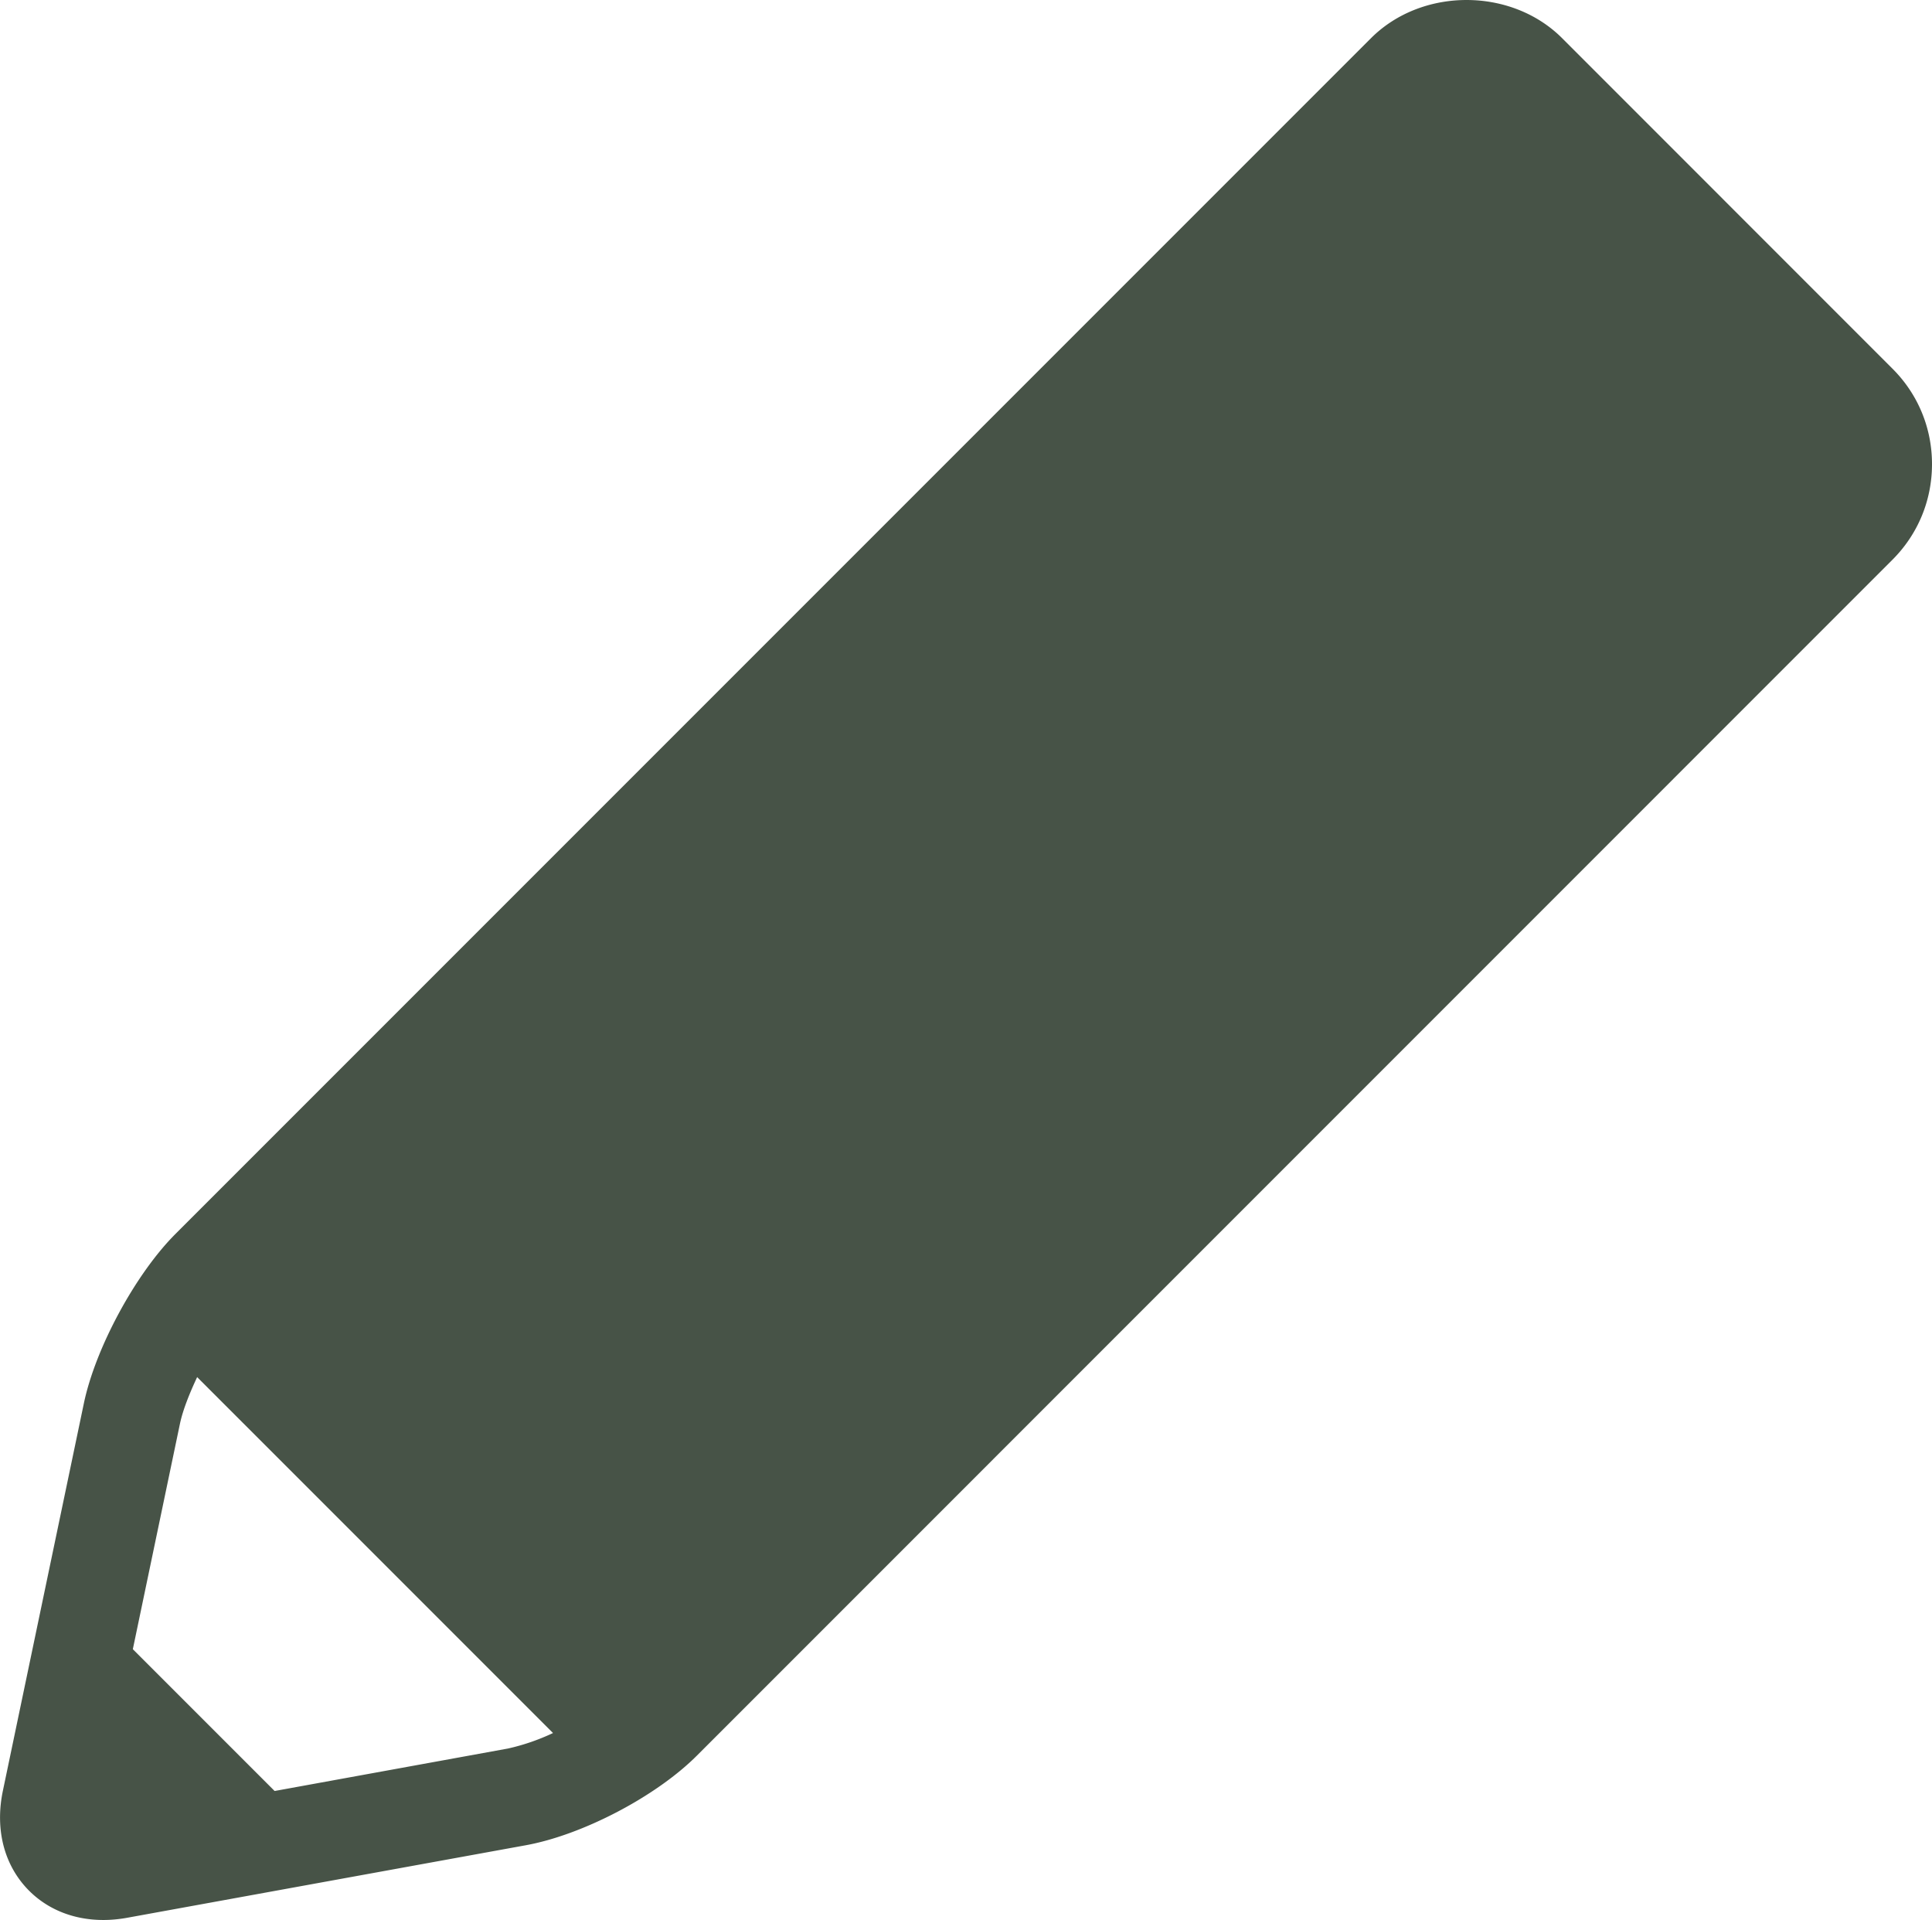 <svg xmlns='http://www.w3.org/2000/svg' width='22.471' height='22.327' viewBox='0 0 22.471 22.327'><path fill='#475347' d='M22.011 4.287L18.169.444c-.592-.592-1.631-.592-2.223 0L2.042 14.348c-.464.463-.933 1.329-1.067 1.973l-.941 4.501c-.086.41-.005.794.228 1.08.224.274.557.425.939.425.087 0 .179-.008.274-.025l4.64-.844c.661-.12 1.519-.569 1.993-1.045L22.011 6.509c.297-.297.46-.691.46-1.112s-.164-.815-.46-1.11zM5.909 20.333l-2.715.494-1.649-1.649.548-2.622c.034-.16.11-.35.2-.542l4.139 4.139a2.505 2.505 0 0 1-.523.18z'/></svg>